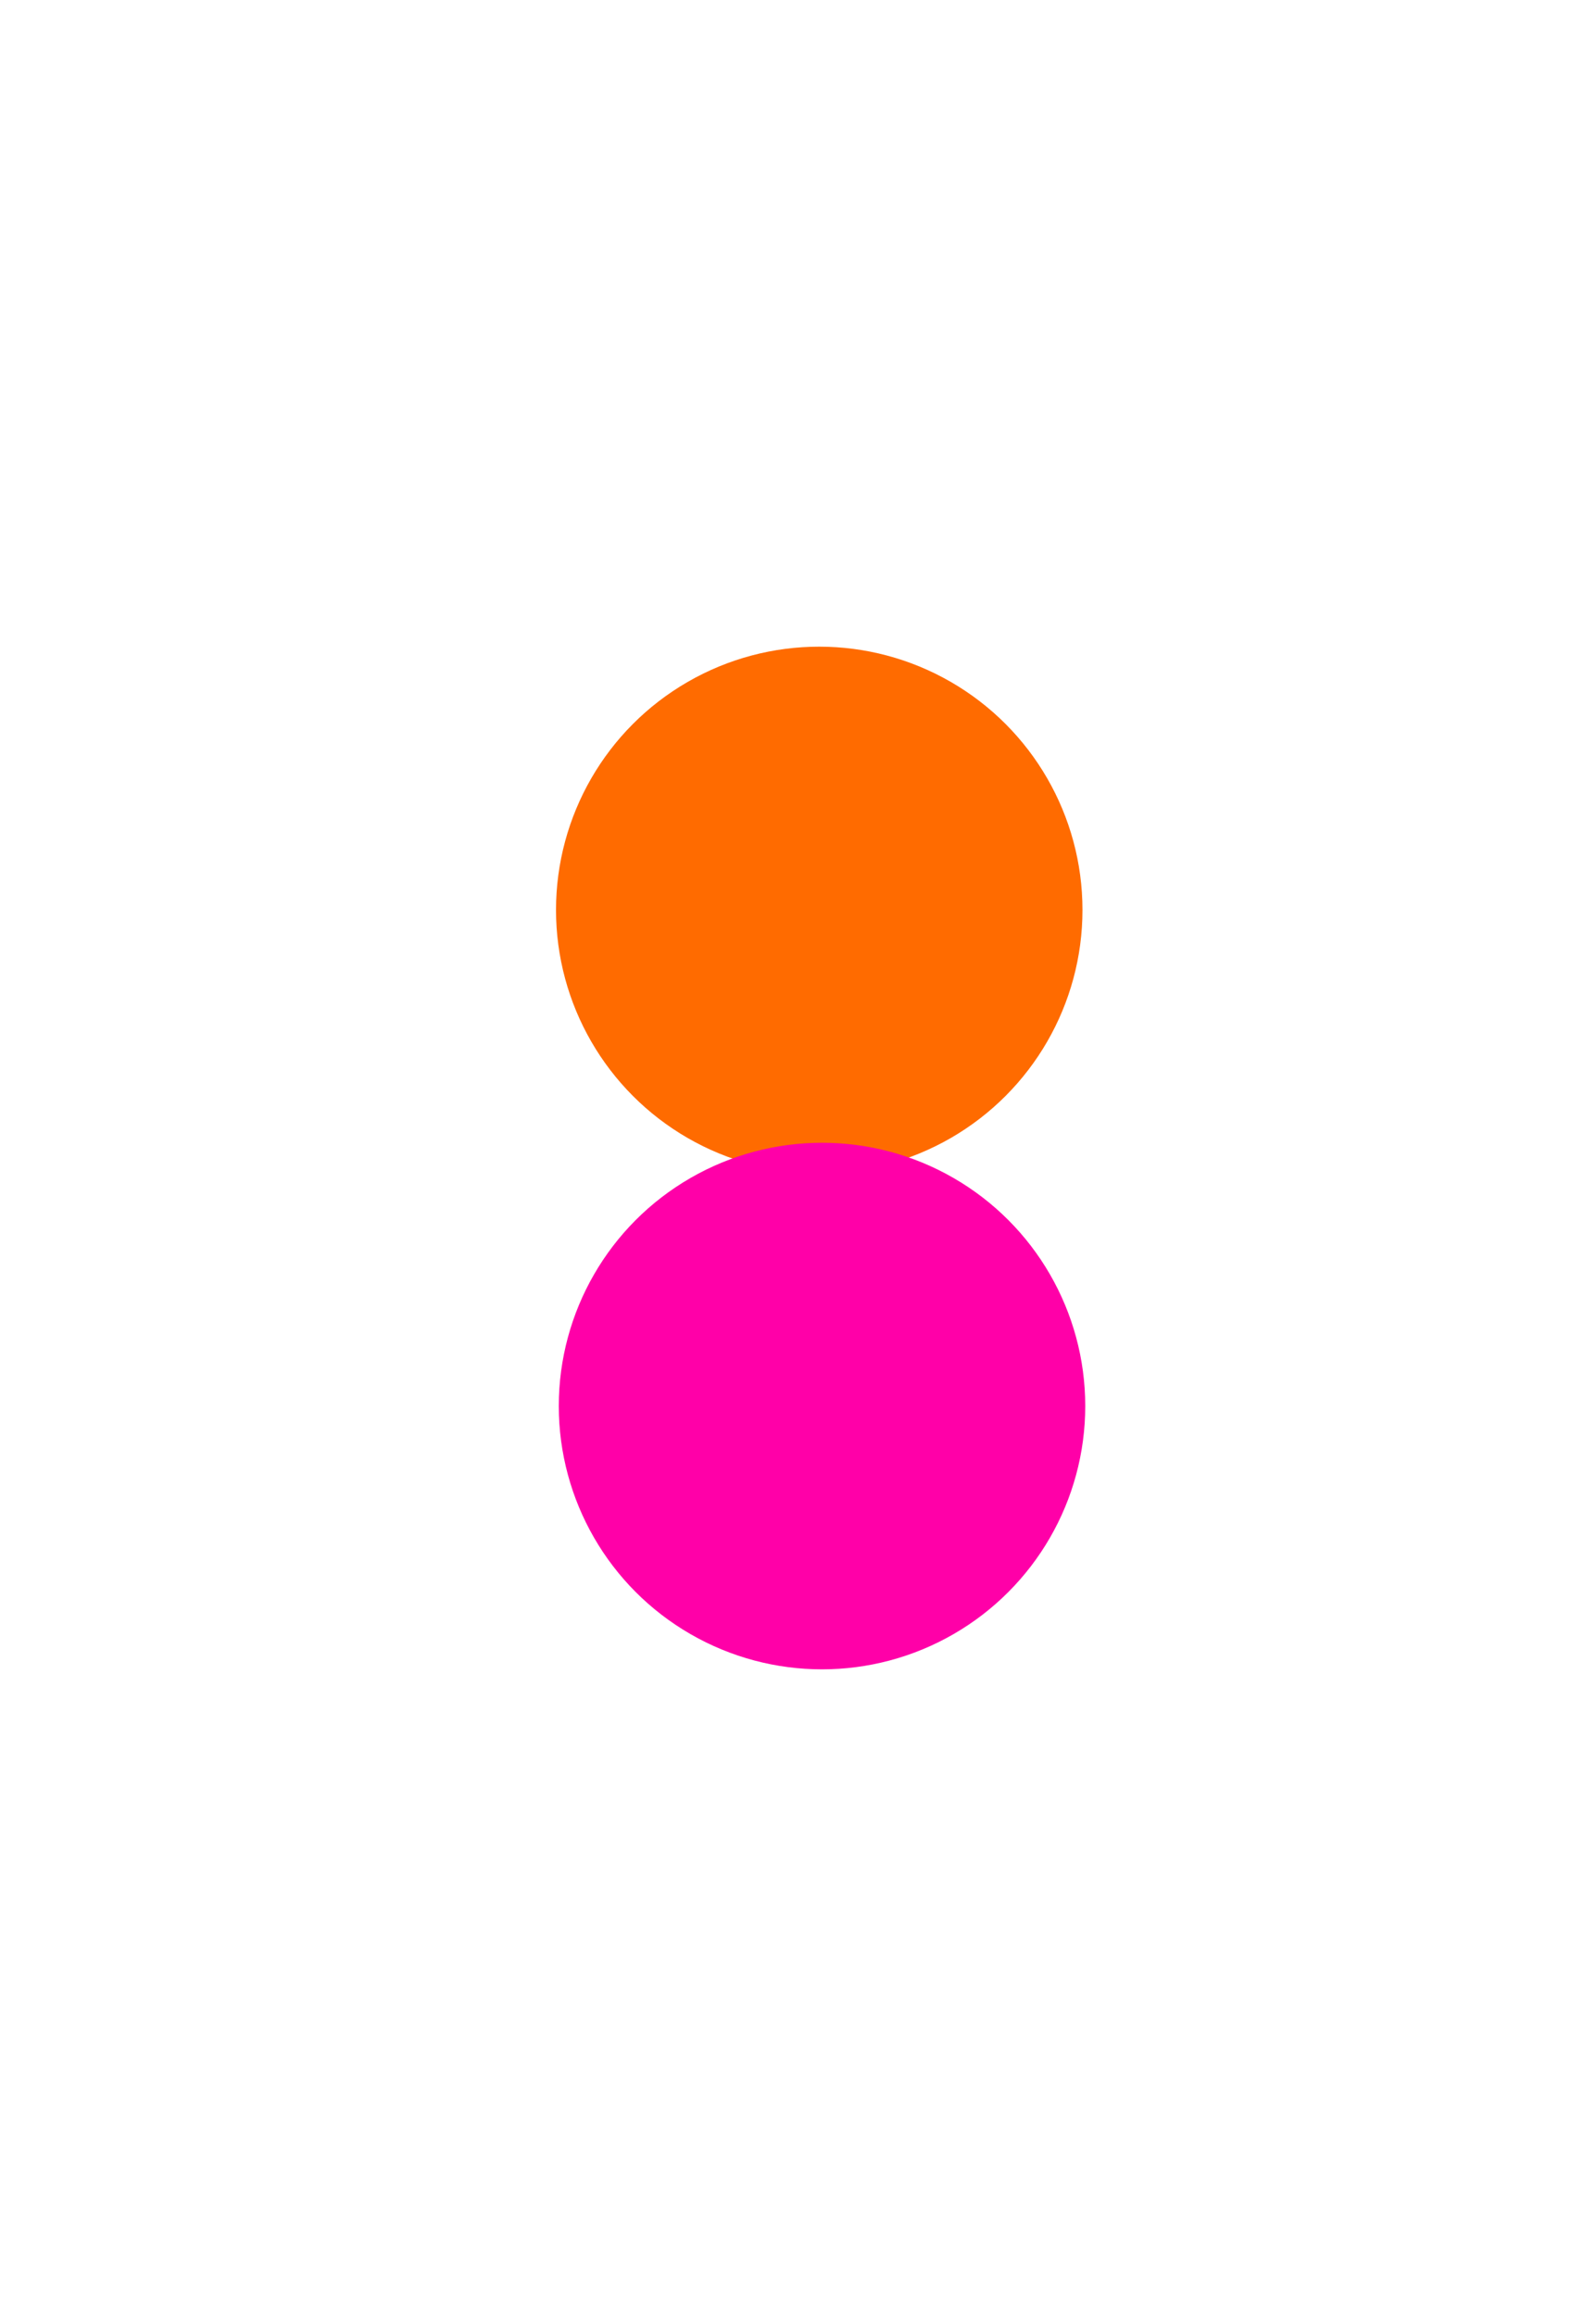 <svg width="1728" height="2507" viewBox="0 0 1728 2507" fill="none" xmlns="http://www.w3.org/2000/svg">
<g filter="url(#filter0_f_1_1273)">
<circle cx="887" cy="985" r="285" fill="#FF6B00"/>
</g>
<g filter="url(#filter1_f_1_1273)">
<circle cx="890" cy="1522" r="285" fill="#FF00A8"/>
</g>
<defs>
<filter id="filter0_f_1_1273" x="-98" y="0" width="1970" height="1970" filterUnits="userSpaceOnUse" color-interpolation-filters="sRGB">
<feFlood flood-opacity="0" result="BackgroundImageFix"/>
<feBlend mode="normal" in="SourceGraphic" in2="BackgroundImageFix" result="shape"/>
<feGaussianBlur stdDeviation="350" result="effect1_foregroundBlur_1_1273"/>
</filter>
<filter id="filter1_f_1_1273" x="-95" y="537" width="1970" height="1970" filterUnits="userSpaceOnUse" color-interpolation-filters="sRGB">
<feFlood flood-opacity="0" result="BackgroundImageFix"/>
<feBlend mode="normal" in="SourceGraphic" in2="BackgroundImageFix" result="shape"/>
<feGaussianBlur stdDeviation="350" result="effect1_foregroundBlur_1_1273"/>
</filter>
</defs>
</svg>
